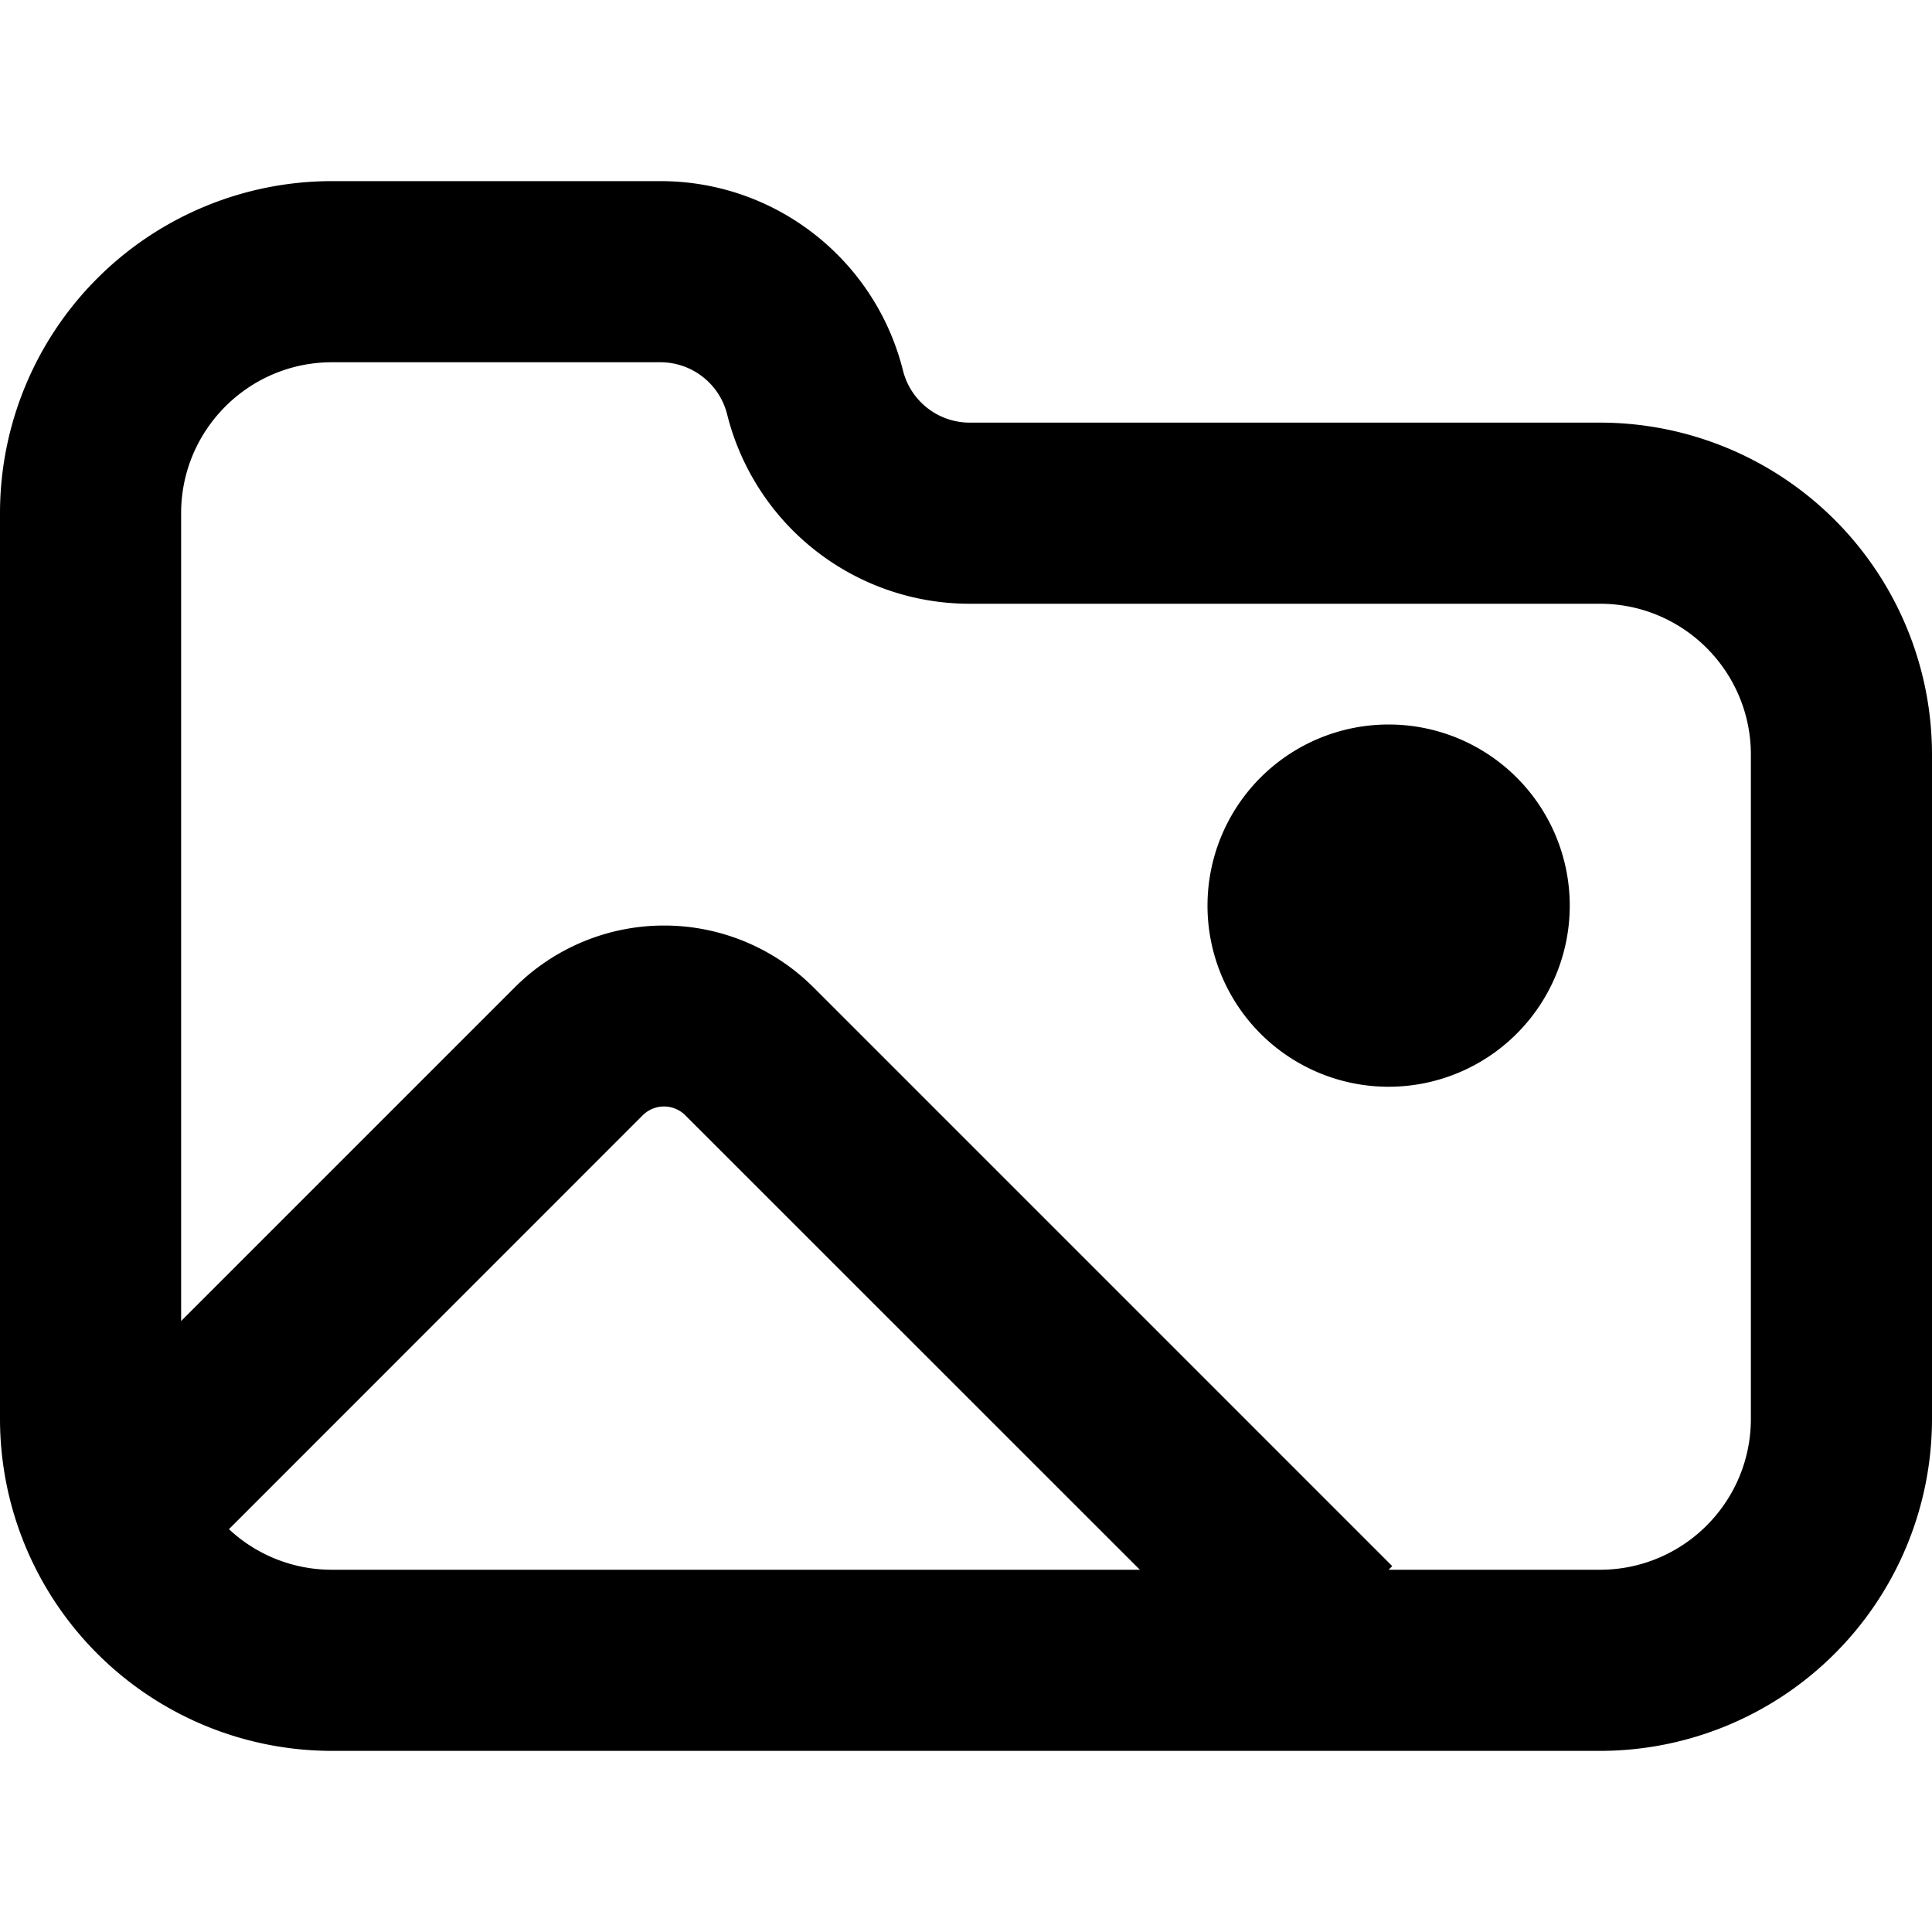 <svg xmlns="http://www.w3.org/2000/svg" fill="currentColor" class="vi" viewBox="0 0 16 16"><path d="M11.5 9a1.5 1.5 0 1 0 0-3 1.5 1.5 0 0 0 0 3"/><path d="M0 4.25A2.75 2.75 0 0 1 2.75 1.5h2.72c.95 0 1.777.647 2.008 1.568a.57.57 0 0 0 .553.432h5.219A2.75 2.75 0 0 1 16 6.25v5.5a2.75 2.75 0 0 1-2.75 2.75H2.75A2.75 2.75 0 0 1 0 11.75zM2.75 3c-.69 0-1.25.56-1.25 1.25v6.69l2.763-2.763a1.75 1.75 0 0 1 2.474 0l4.793 4.793-.03.03h1.75c.69 0 1.25-.56 1.25-1.25v-5.5c0-.69-.56-1.25-1.25-1.25H8.03a2.07 2.07 0 0 1-2.008-1.568A.57.57 0 0 0 5.47 3zm0 10h6.69L5.676 9.237a.25.25 0 0 0-.354 0l-3.426 3.427c.223.208.523.336.853.336"/></svg>